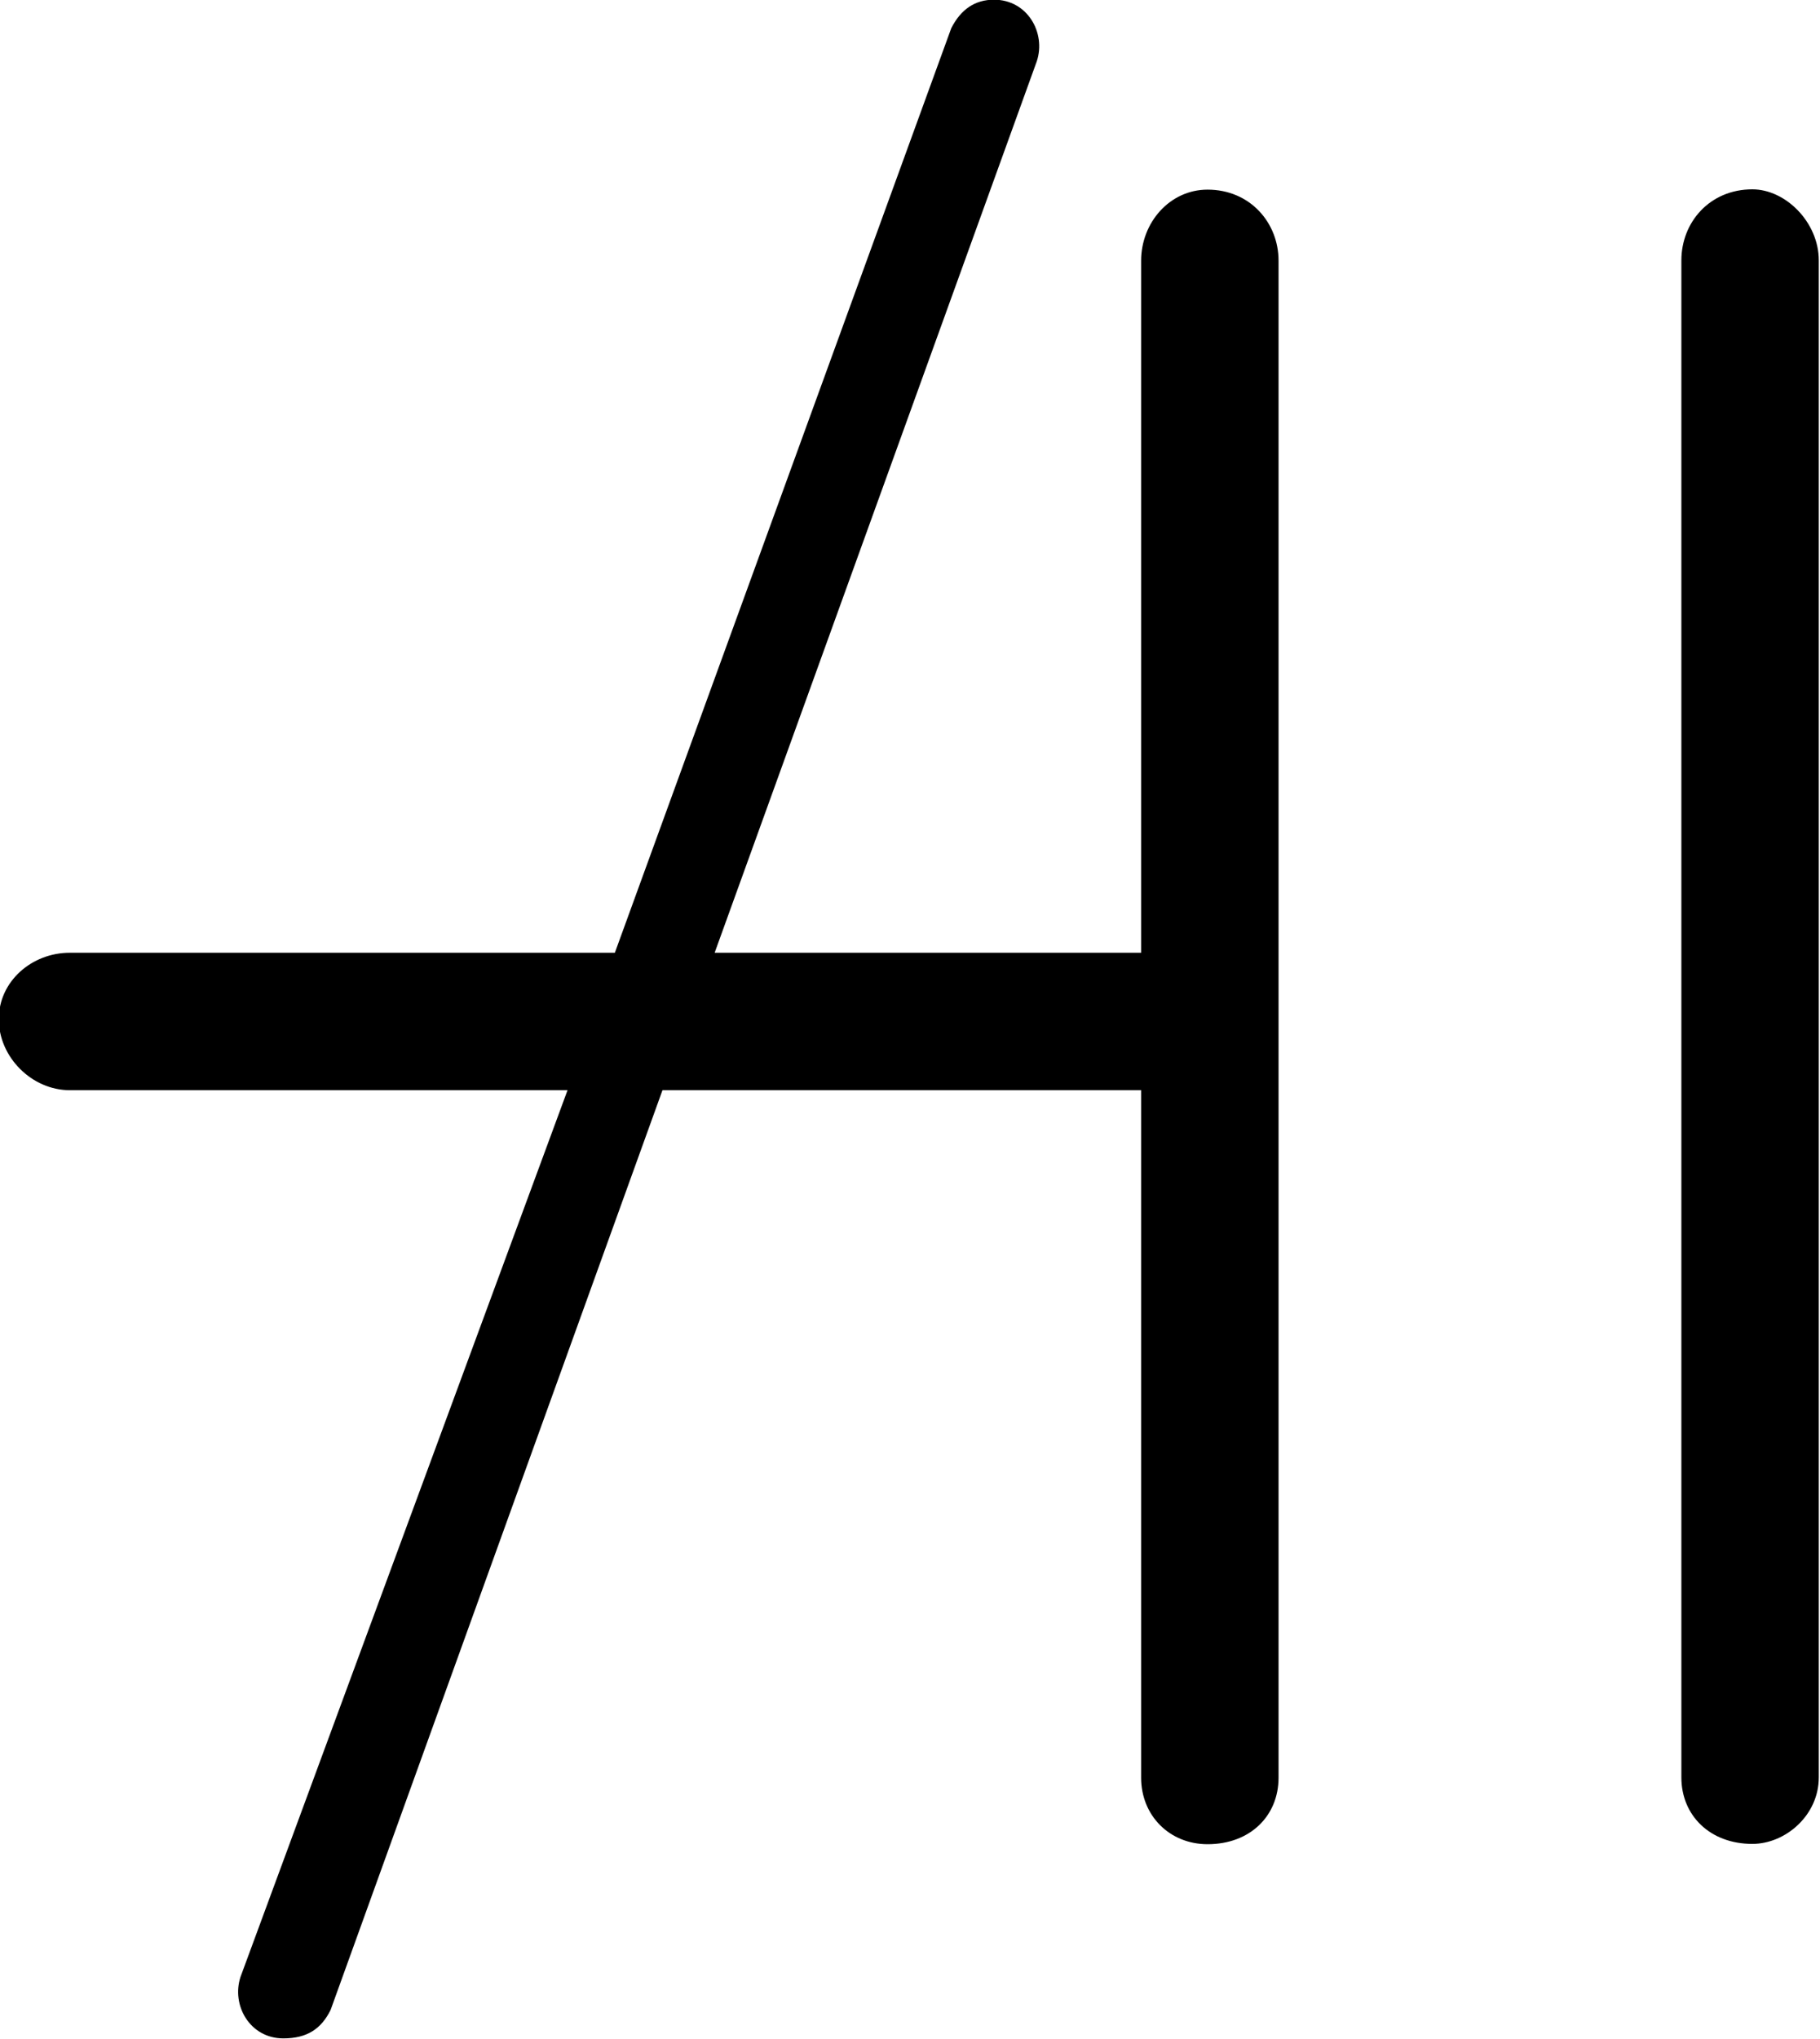 <?xml version="1.0" encoding="UTF-8"?>
<svg fill="#000000" width="6" height="6.719" version="1.1" viewBox="0 0 6 6.719" xmlns="http://www.w3.org/2000/svg" xmlns:xlink="http://www.w3.org/1999/xlink">
<defs>
<g id="a">
<path d="m1.688 0.719 1.094-3.031h1.578v2.266c0 0.125 0.094 0.219 0.219 0.219 0.141 0 0.234-0.094 0.234-0.219v-5c0-0.125-0.094-0.234-0.234-0.234-0.125 0-0.219 0.109-0.219 0.234v2.281h-1.406l1.062-2.938c0.031-0.094-0.031-0.203-0.141-0.203-0.062 0-0.109 0.031-0.141 0.094l-1.109 3.047h-1.797c-0.125 0-0.234 0.094-0.234 0.219s0.109 0.234 0.234 0.234h1.641l-1.078 2.922c-0.031 0.094 0.031 0.203 0.141 0.203 0.078 0 0.125-0.031 0.156-0.094zm4.906-0.766v-5c0-0.125-0.109-0.234-0.219-0.234-0.141 0-0.234 0.109-0.234 0.234v5c0 0.125 0.094 0.219 0.234 0.219 0.109 0 0.219-0.094 0.219-0.219z"/>
</g>
</defs>
<g transform="translate(-149.31 -128.86)">
<use x="148.712" y="134.765" xlink:href="#a"/>
</g>
</svg>
